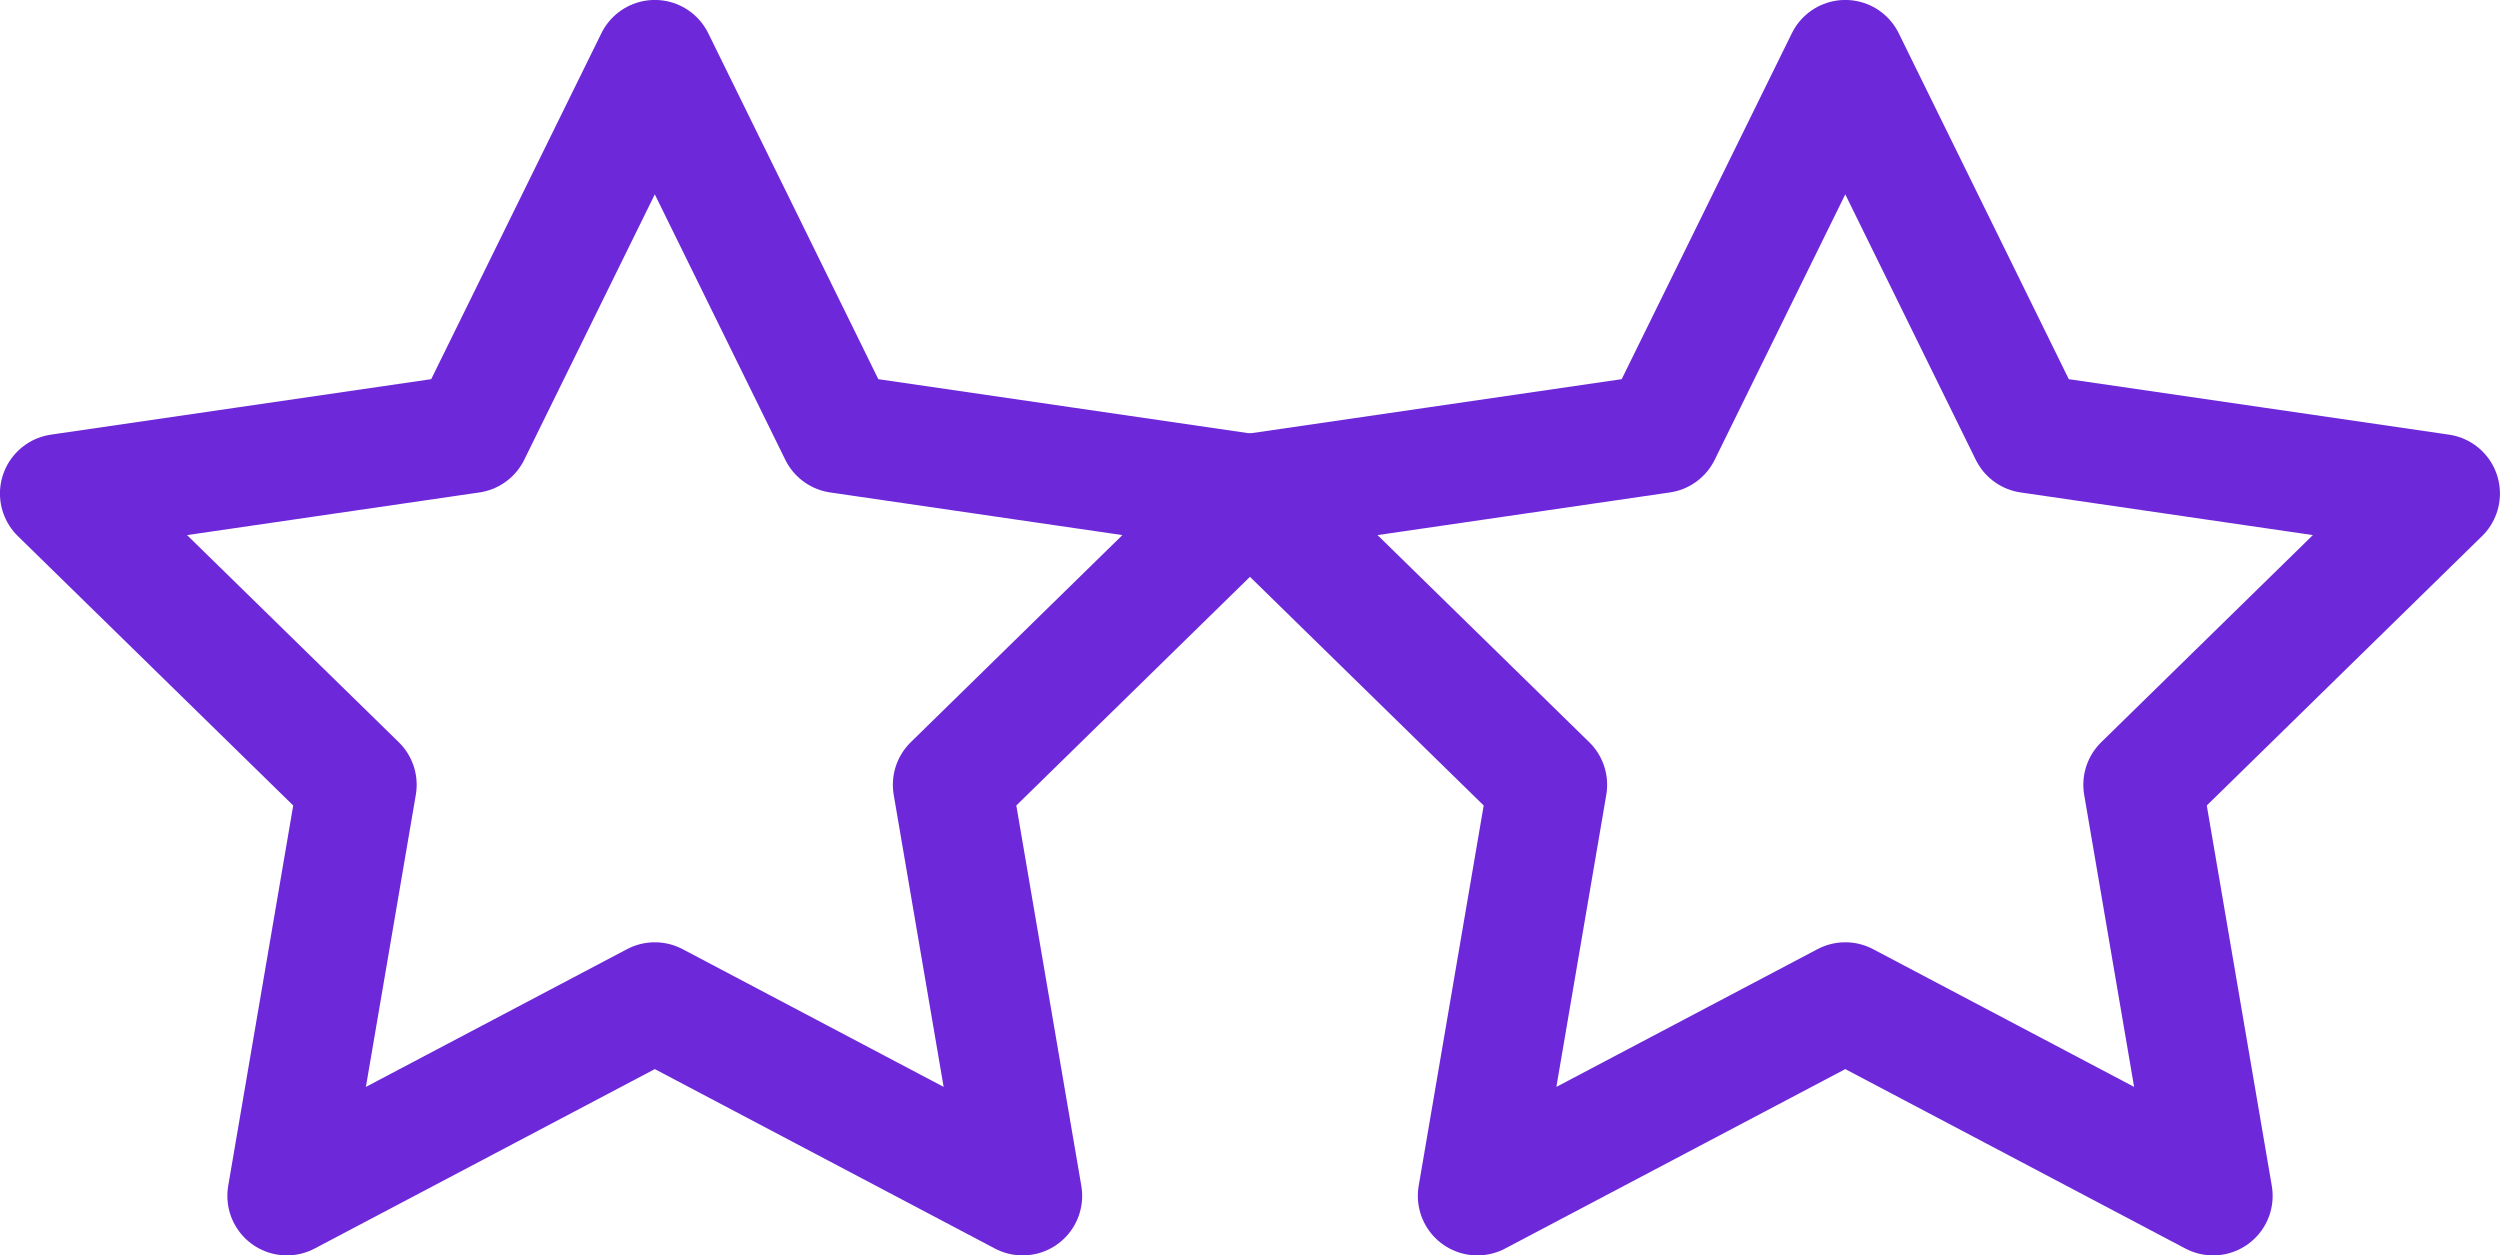 <?xml version="1.0" encoding="UTF-8"?>
<svg id="Capa_2" data-name="Capa 2" xmlns="http://www.w3.org/2000/svg" viewBox="0 0 236.25 118.64">
  <defs>
    <style>
      .cls-1 {
        fill: none;
        stroke: #6d28d9;
        stroke-linecap: round;
        stroke-linejoin: round;
        stroke-width: 11.25px;
      }
    </style>
  </defs>
  <g id="_Ñëîé_1" data-name="Ñëîé 1">
    <g id="_2stars" data-name="2stars">
      <polygon class="cls-1" points="61.88 5.62 79.26 40.97 118.12 46.64 90 74.16 96.64 113.01 61.88 94.67 27.11 113.01 33.75 74.16 5.62 46.64 44.49 40.97 61.88 5.62"/>
      <polygon class="cls-1" points="174.38 5.62 191.76 40.97 230.62 46.64 202.5 74.16 209.14 113.01 174.38 94.67 139.61 113.01 146.25 74.16 118.12 46.64 156.99 40.97 174.38 5.62"/>
    </g>
  </g>
</svg>